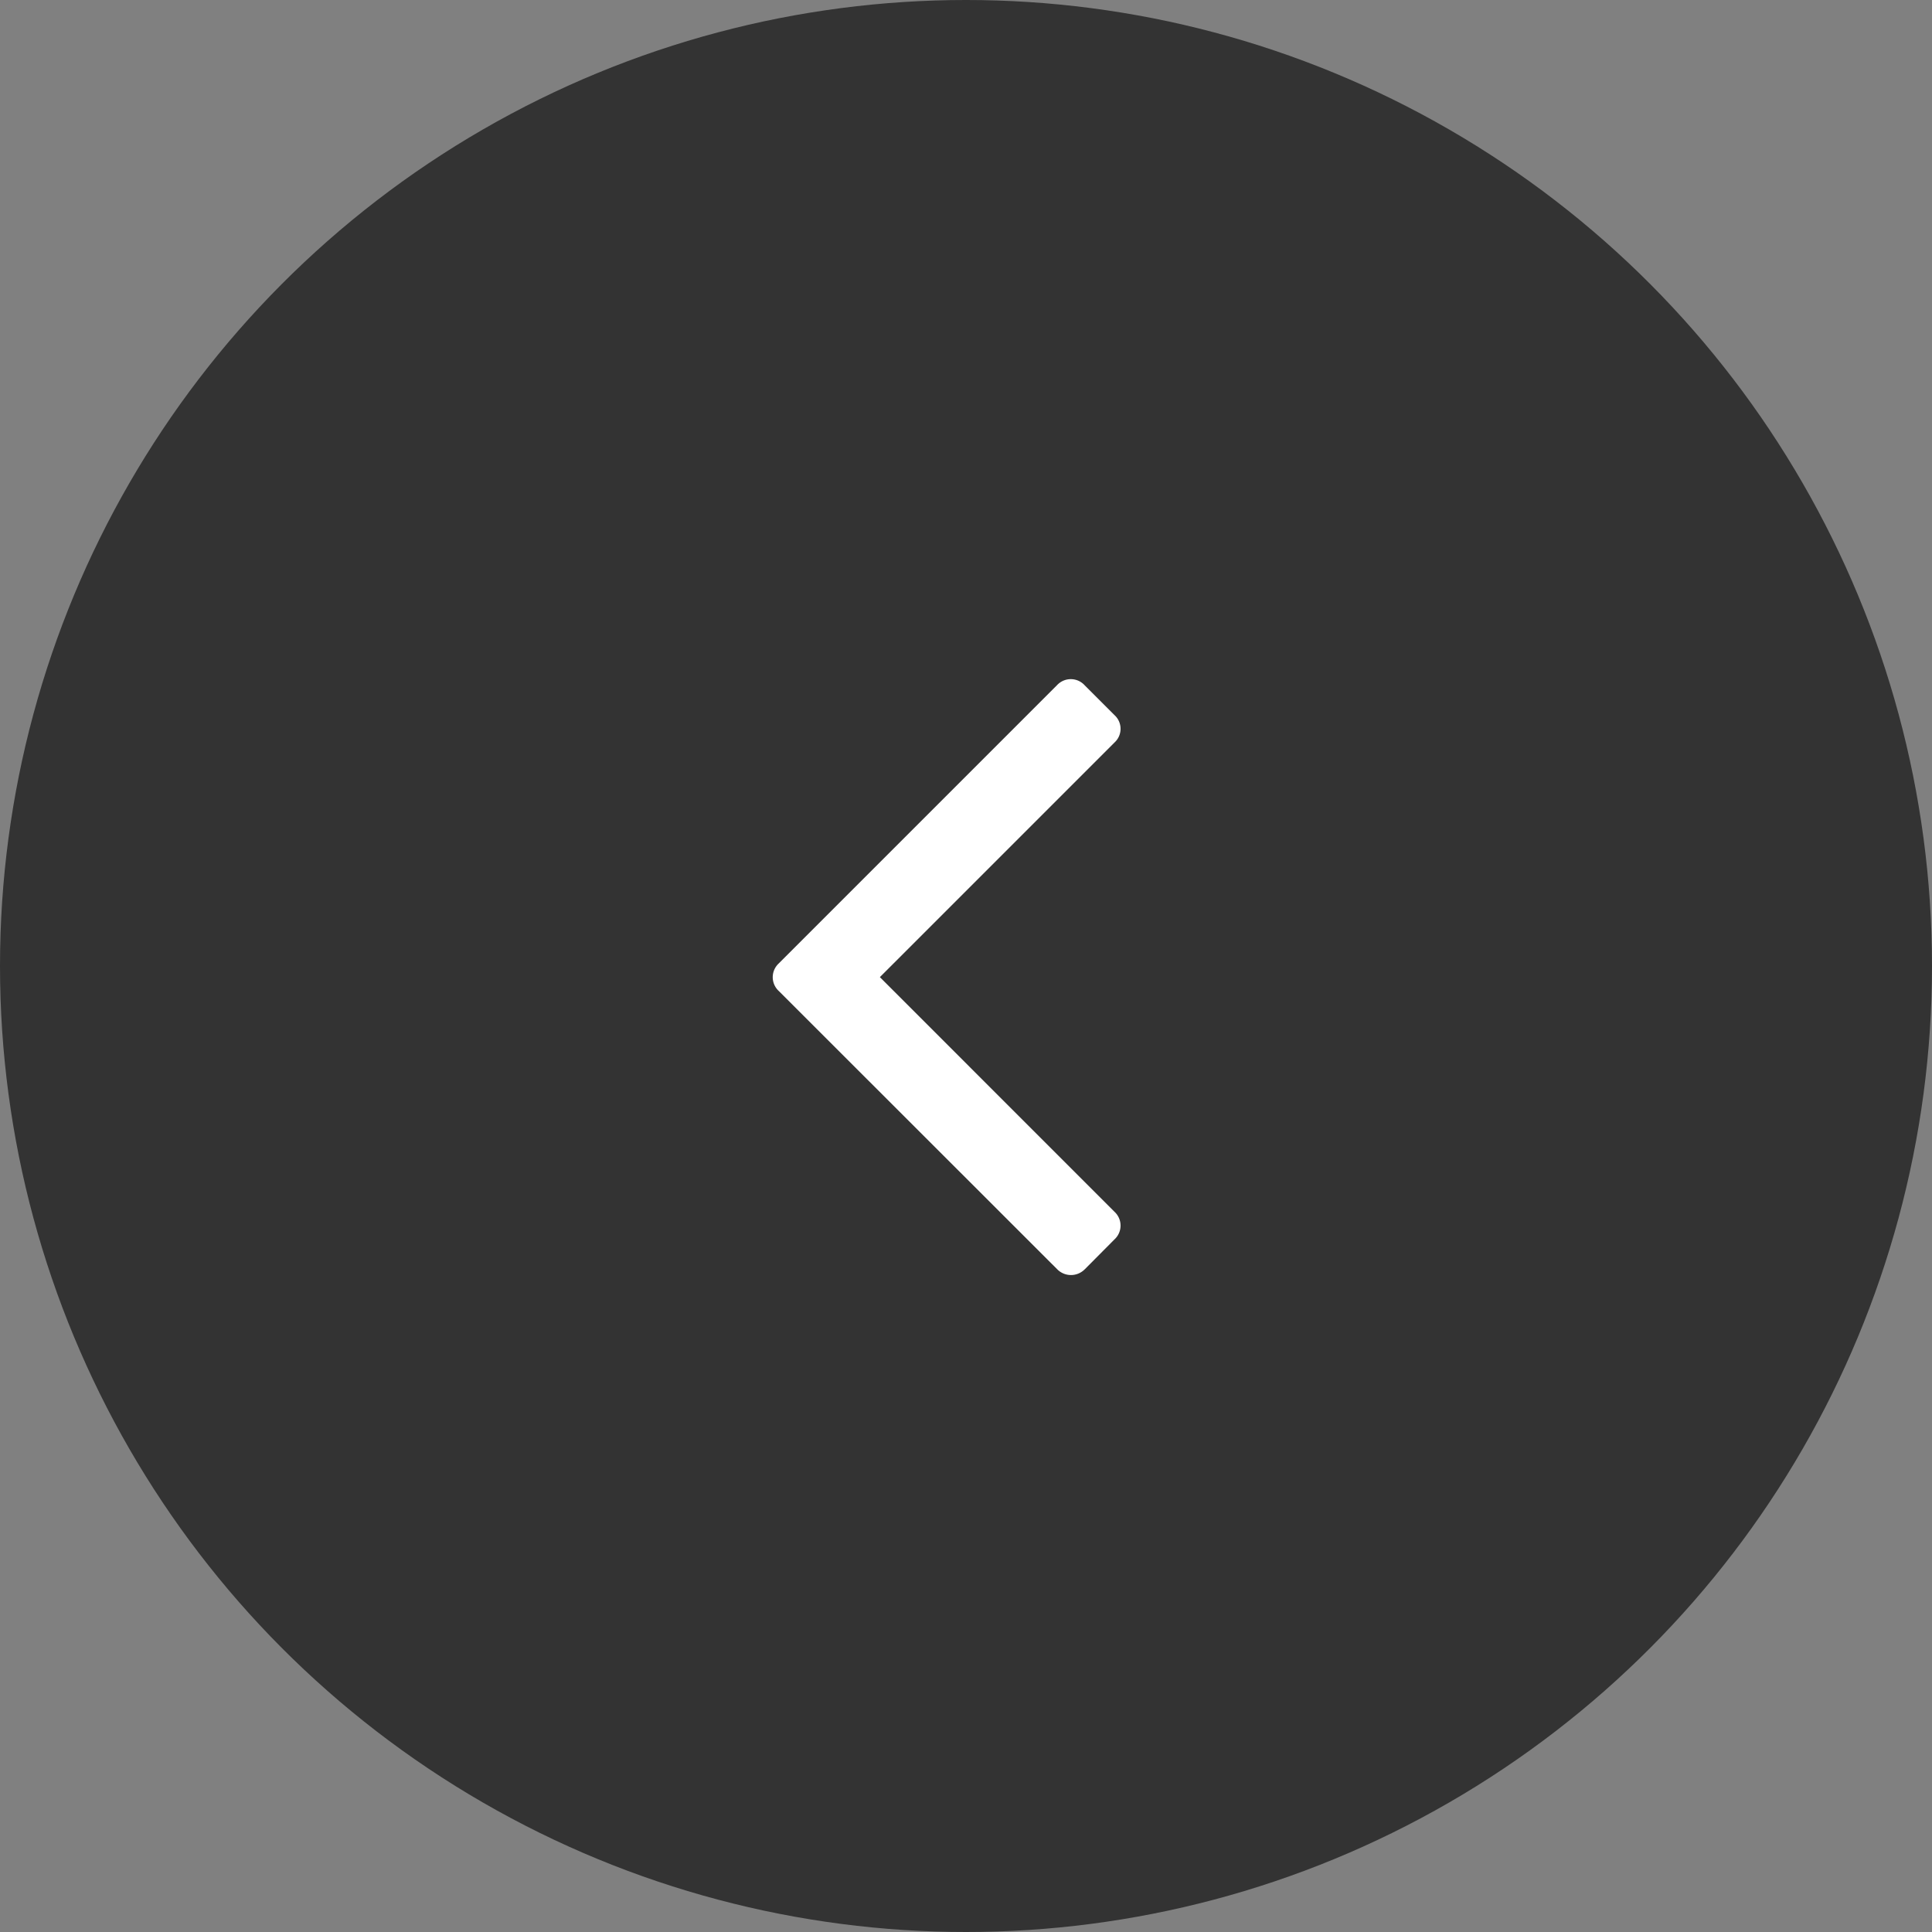 <svg xmlns="http://www.w3.org/2000/svg" width="50" height="50" viewBox="0 0 50 50"><rect x="0" y="0" width="50" height="50" fill="#808080" stroke="none"/><defs><style>.a{fill:#333;}.b{fill:#fff;}</style></defs><g transform="translate(1566.994 892) rotate(180)"><g transform="translate(-280 -39)"><circle class="a" cx="25" cy="25" r="25" transform="translate(1796.994 881)"/><path class="b" d="M.925.152.157.925a.485.485,0,0,0,0,.714L6.229,7.712.157,13.784a.479.479,0,0,0,0,.709l.774.774a.485.485,0,0,0,.714,0l7.2-7.2a.485.485,0,0,0,0-.714L1.64.152a.5.5,0,0,0-.714,0Z" transform="translate(1817.994 898)"/></g></g></svg>